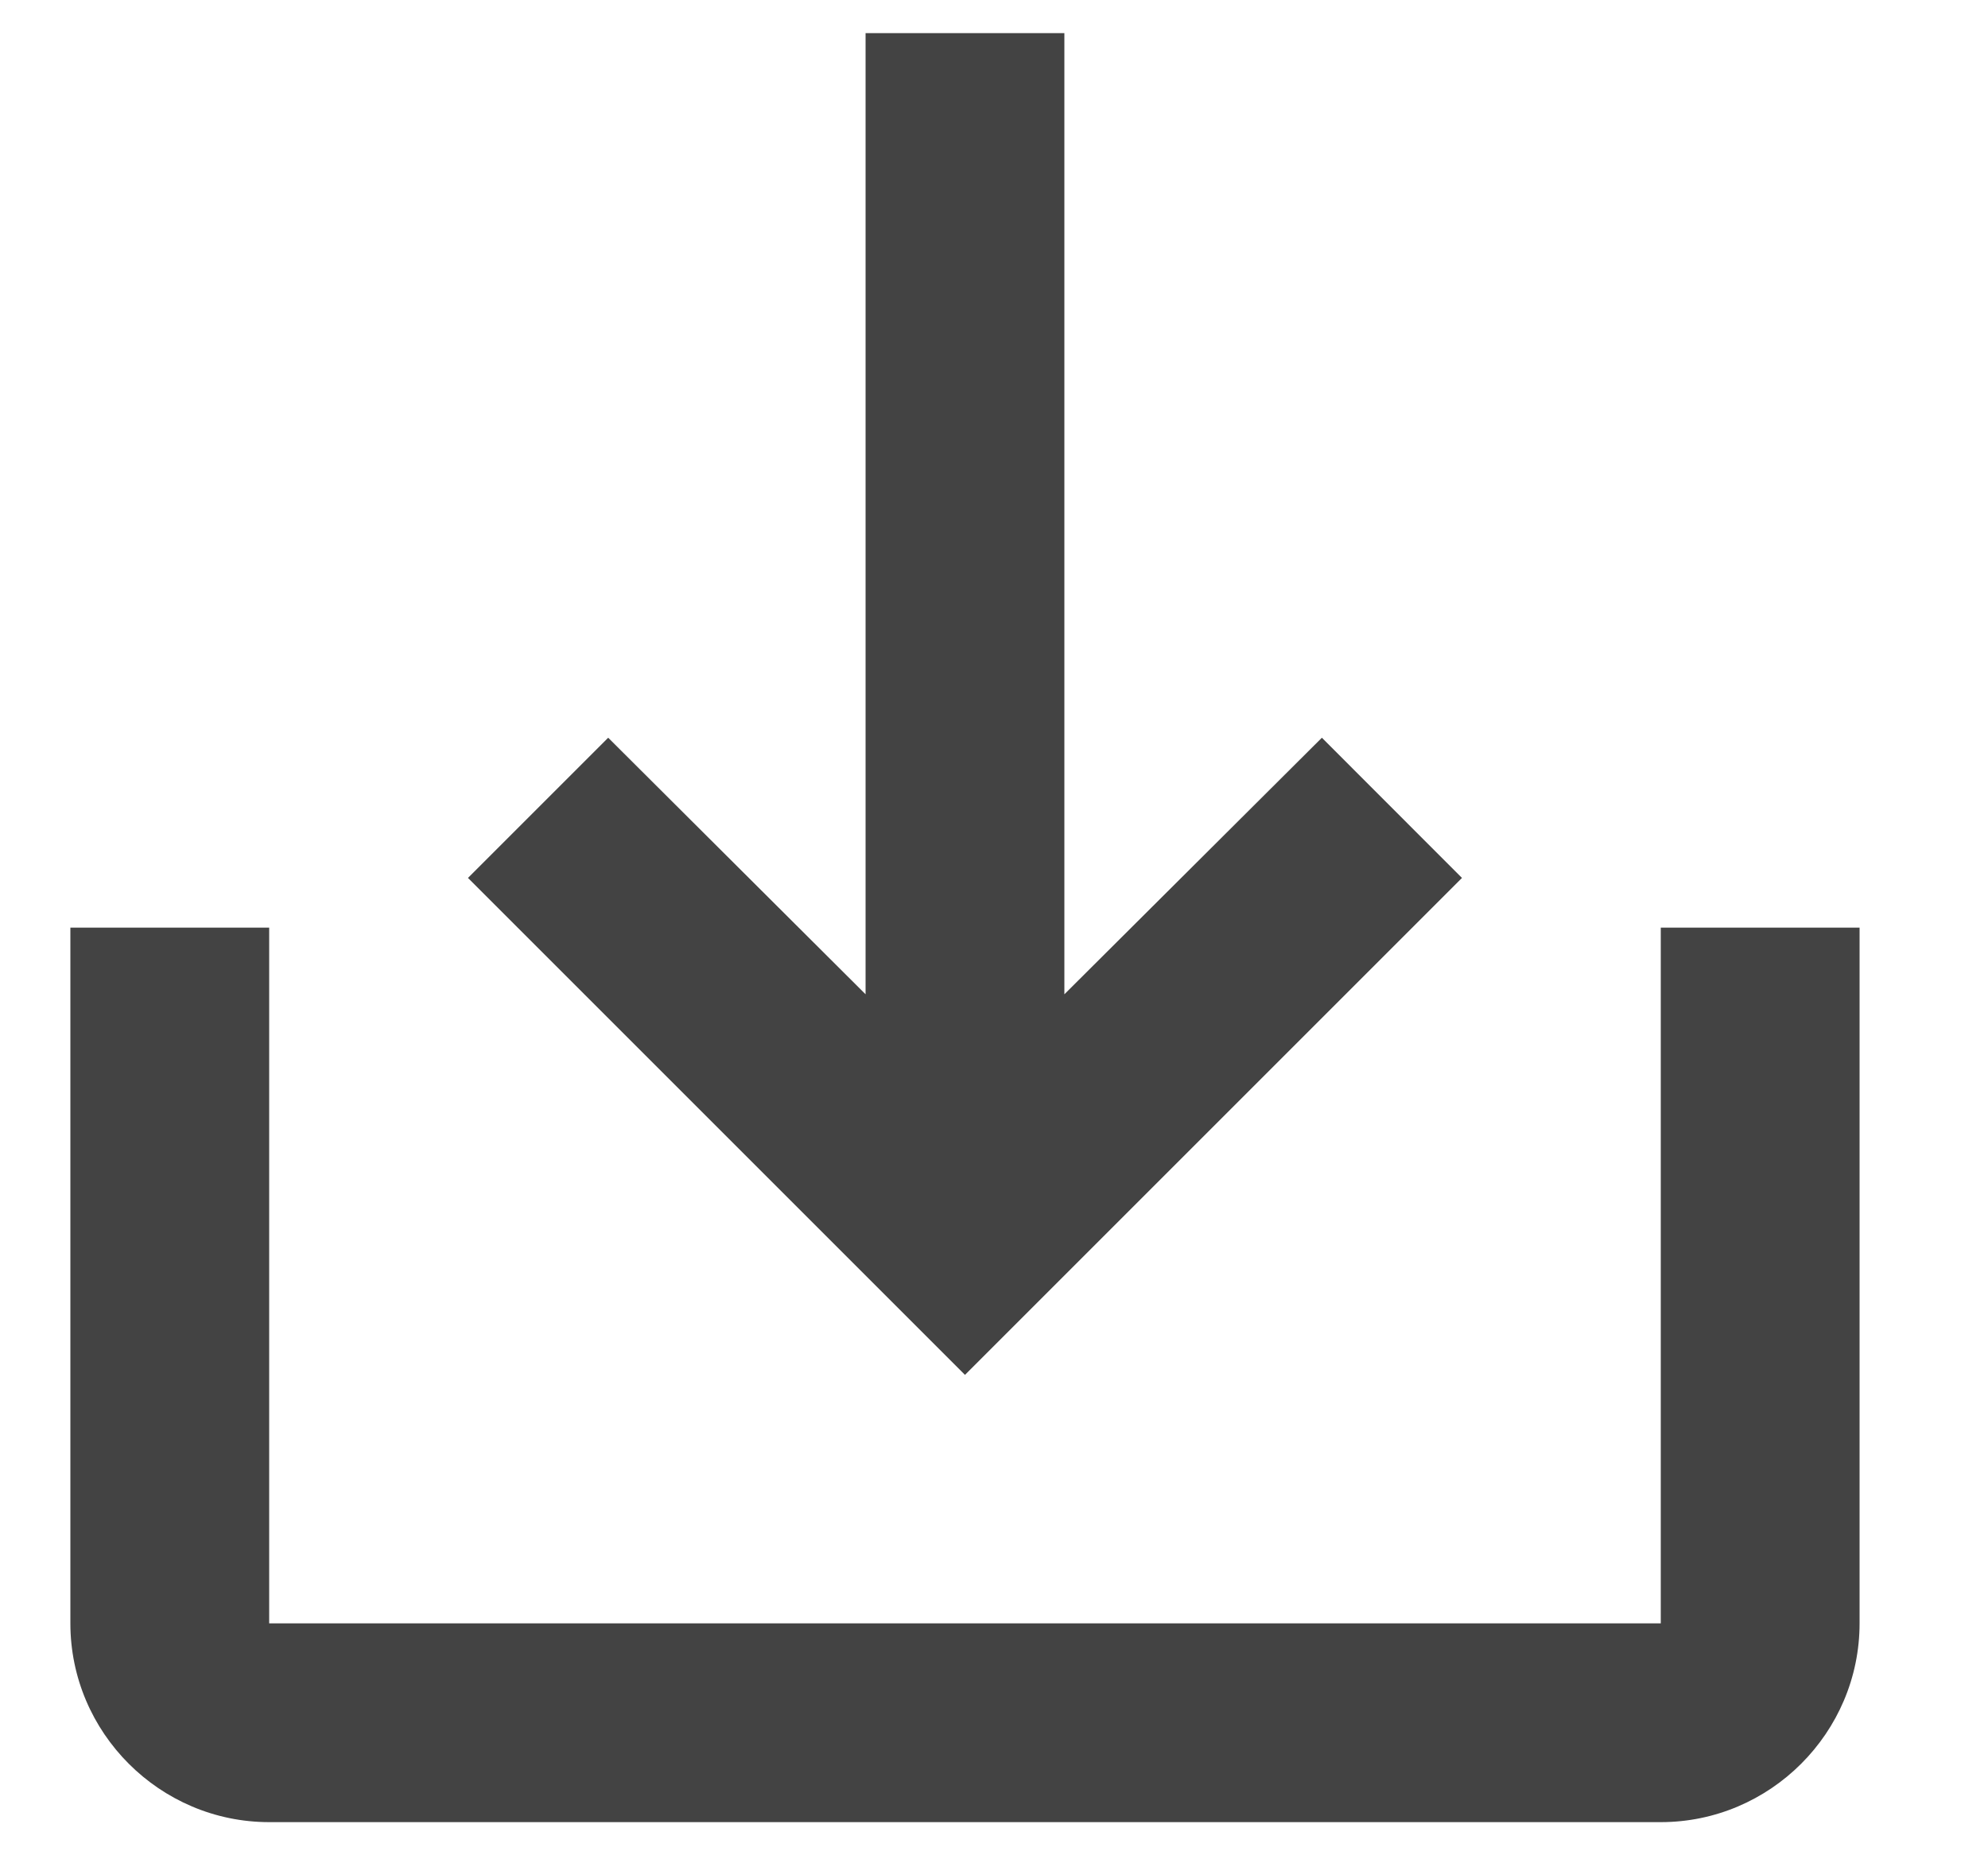 <svg width="15" height="14" viewBox="0 0 15 14" fill="none" xmlns="http://www.w3.org/2000/svg">
<path d="M12.531 7V12.25H2.031V7H0.531V12.25C0.531 13.075 1.206 13.75 2.031 13.75H12.531C13.356 13.75 14.031 13.075 14.031 12.25V7H12.531ZM8.031 7.503L9.974 5.567L11.031 6.625L7.281 10.375L3.531 6.625L4.589 5.567L6.531 7.503V0.25H8.031V7.503Z" fill="#434343"/>
</svg>
